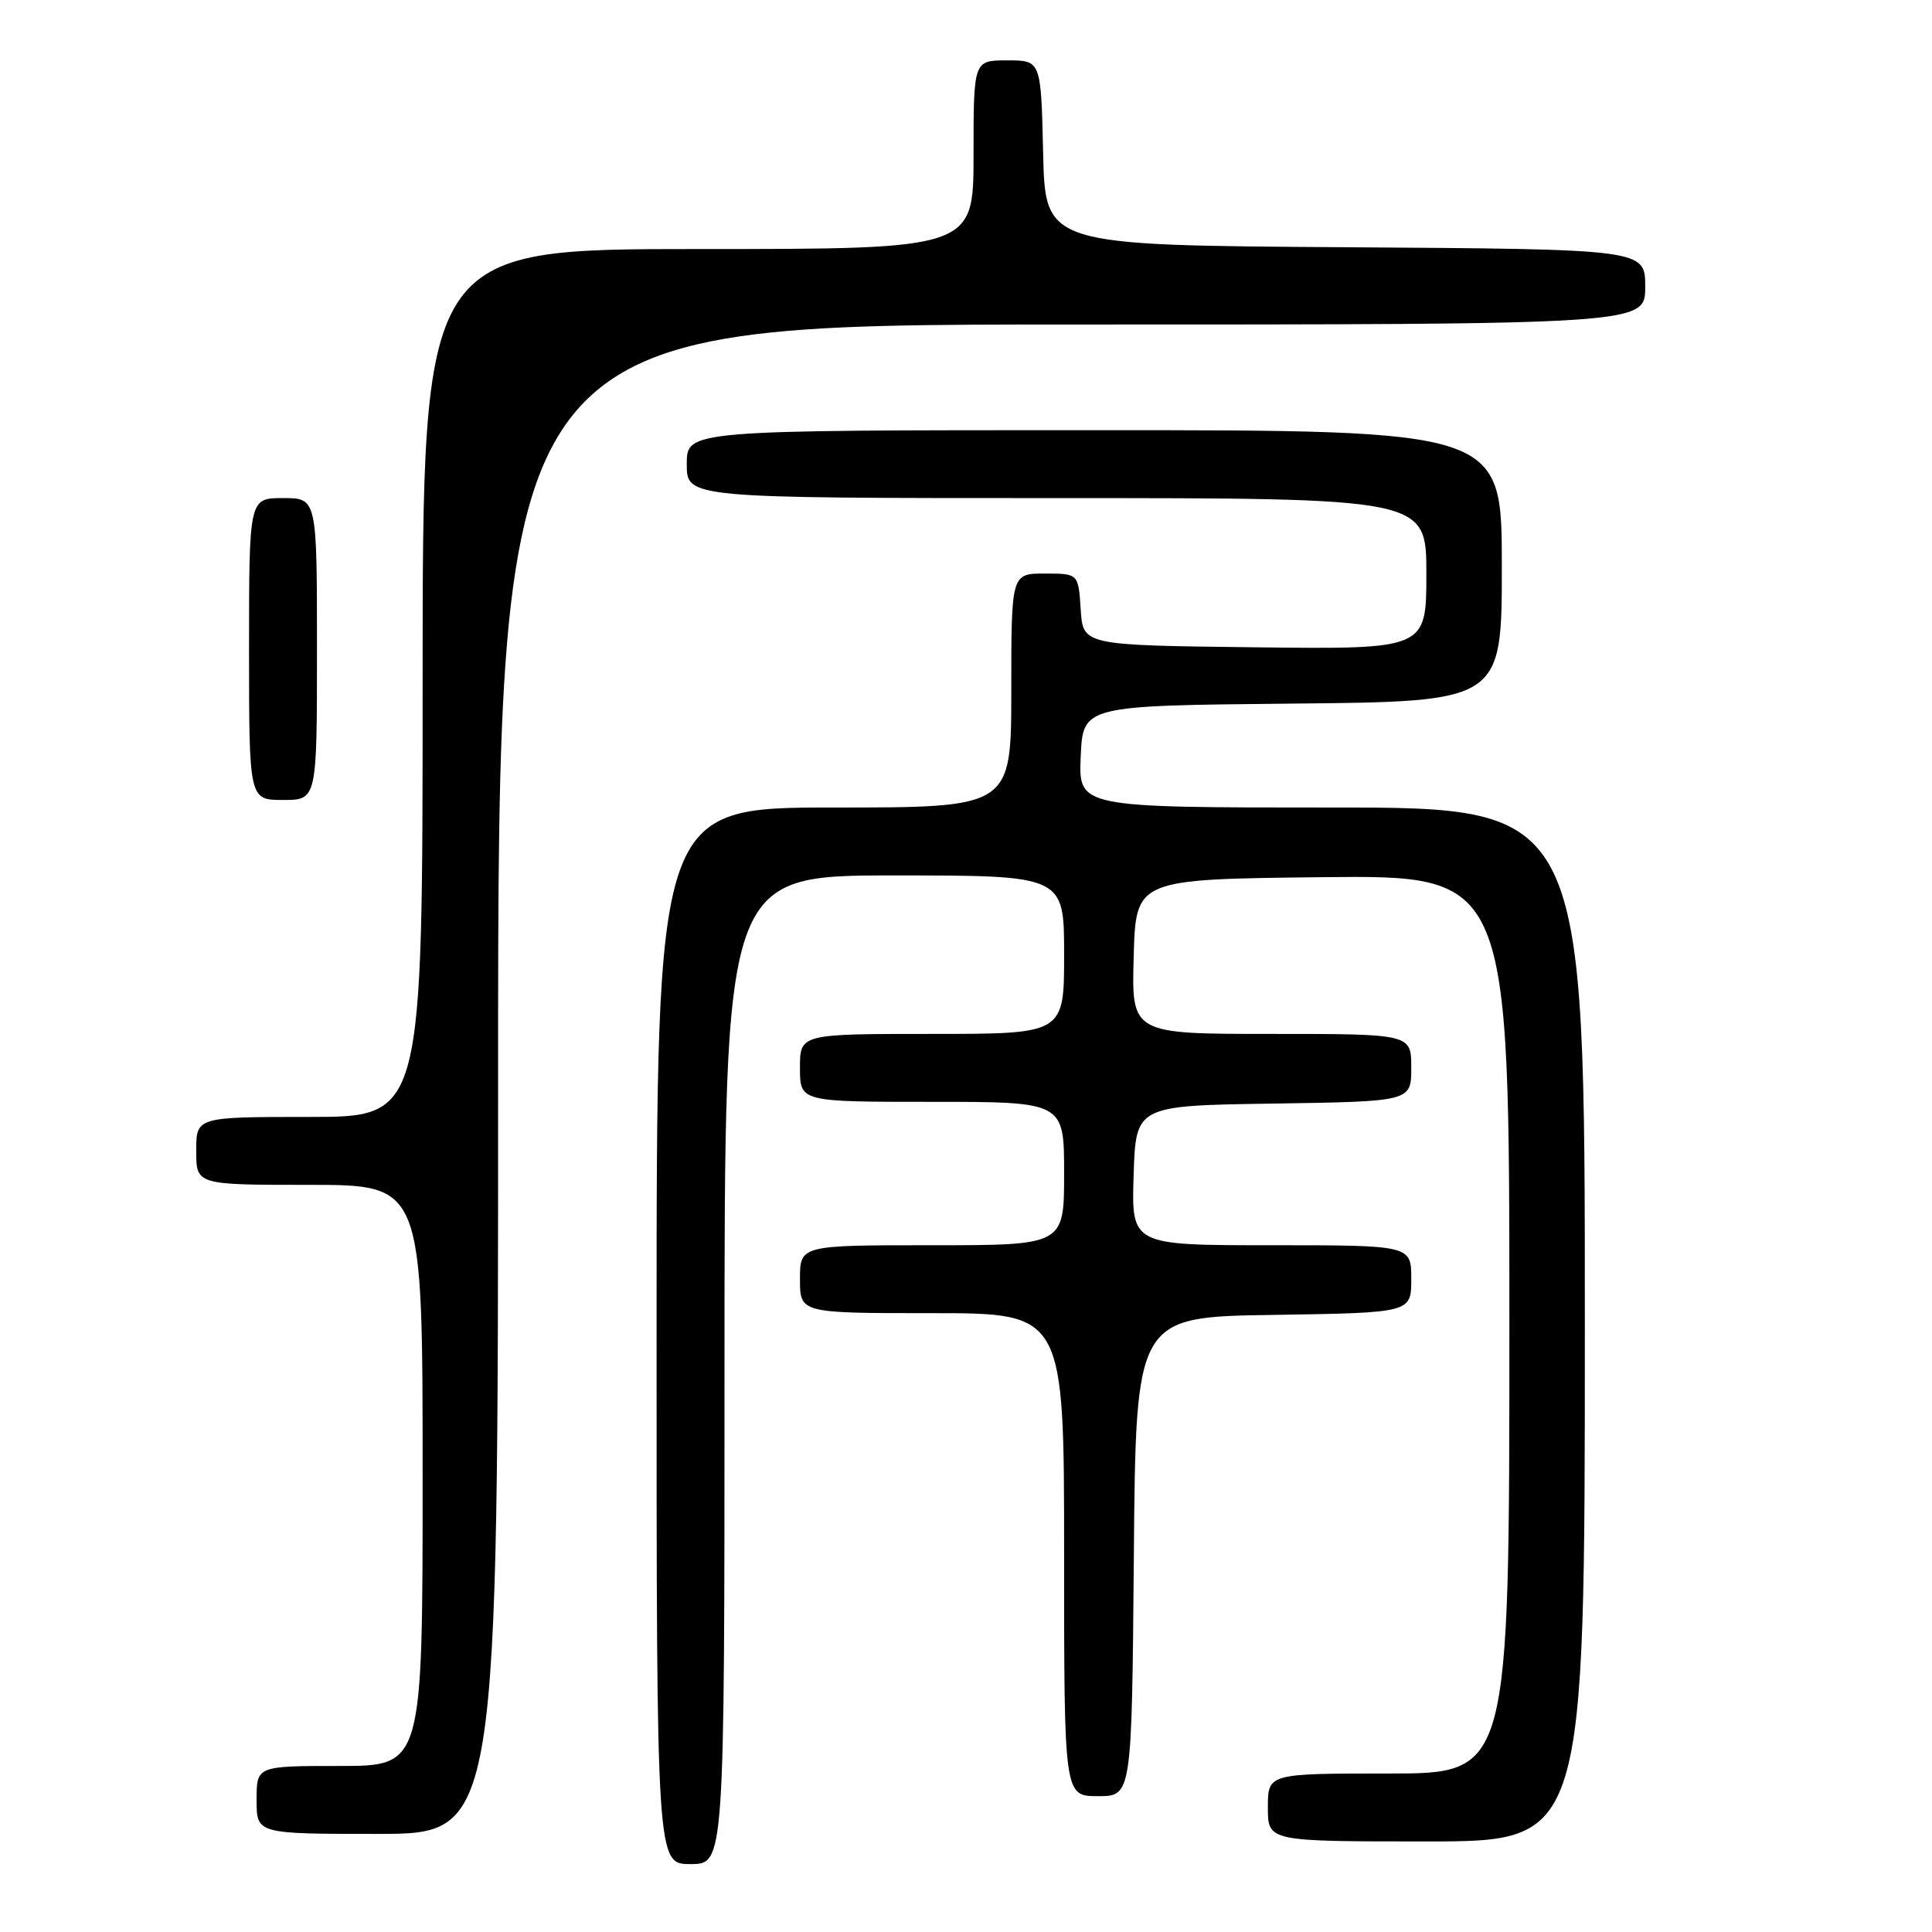 <?xml version="1.0" encoding="UTF-8" standalone="no"?>
<!DOCTYPE svg PUBLIC "-//W3C//DTD SVG 1.1//EN" "http://www.w3.org/Graphics/SVG/1.1/DTD/svg11.dtd" >
<svg xmlns="http://www.w3.org/2000/svg" xmlns:xlink="http://www.w3.org/1999/xlink" version="1.1" viewBox="0 0 256 256">
 <g >
 <path fill="currentColor"
d=" M 96.00 181.50 C 96.00 116.00 96.00 116.00 118.50 116.00 C 141.00 116.00 141.00 116.00 141.00 126.50 C 141.00 137.00 141.00 137.00 123.50 137.00 C 106.00 137.00 106.00 137.00 106.00 141.50 C 106.00 146.00 106.00 146.00 123.50 146.00 C 141.00 146.00 141.00 146.00 141.00 155.50 C 141.00 165.00 141.00 165.00 123.50 165.00 C 106.00 165.00 106.00 165.00 106.00 169.50 C 106.00 174.00 106.00 174.00 123.50 174.00 C 141.00 174.00 141.00 174.00 141.00 206.00 C 141.00 238.00 141.00 238.00 145.49 238.00 C 149.97 238.00 149.97 238.00 150.24 206.25 C 150.50 174.50 150.50 174.50 168.75 174.23 C 187.00 173.95 187.00 173.95 187.00 169.48 C 187.00 165.00 187.00 165.00 168.46 165.00 C 149.92 165.00 149.92 165.00 150.21 155.75 C 150.50 146.50 150.50 146.50 168.75 146.23 C 187.00 145.95 187.00 145.95 187.00 141.48 C 187.00 137.00 187.00 137.00 168.47 137.00 C 149.93 137.00 149.93 137.00 150.22 126.75 C 150.50 116.50 150.50 116.50 175.25 116.23 C 200.00 115.97 200.00 115.97 200.00 175.48 C 200.00 235.00 200.00 235.00 184.00 235.00 C 168.00 235.00 168.00 235.00 168.00 239.50 C 168.00 244.00 168.00 244.00 189.00 244.00 C 210.00 244.00 210.00 244.00 210.00 175.50 C 210.00 107.00 210.00 107.00 176.45 107.00 C 142.91 107.00 142.91 107.00 143.20 100.25 C 143.50 93.50 143.50 93.50 171.25 93.23 C 199.00 92.97 199.00 92.97 199.00 74.98 C 199.00 57.00 199.00 57.00 145.00 57.00 C 91.00 57.00 91.00 57.00 91.00 61.50 C 91.00 66.00 91.00 66.00 140.00 66.00 C 189.00 66.00 189.00 66.00 189.00 76.02 C 189.00 86.04 189.00 86.04 166.25 85.77 C 143.50 85.50 143.50 85.50 143.20 80.75 C 142.89 76.00 142.89 76.00 138.45 76.00 C 134.00 76.00 134.00 76.00 134.00 91.50 C 134.00 107.00 134.00 107.00 110.50 107.00 C 87.00 107.00 87.00 107.00 87.00 177.00 C 87.00 247.00 87.00 247.00 91.50 247.00 C 96.00 247.00 96.00 247.00 96.00 181.50 Z  M 66.00 143.00 C 66.00 43.00 66.00 43.00 142.00 43.00 C 218.00 43.00 218.00 43.00 218.00 38.01 C 218.00 33.02 218.00 33.02 178.25 32.76 C 138.50 32.50 138.50 32.50 138.22 20.25 C 137.94 8.00 137.94 8.00 133.47 8.00 C 129.00 8.00 129.00 8.00 129.00 20.50 C 129.00 33.00 129.00 33.00 92.50 33.00 C 56.00 33.00 56.00 33.00 56.00 90.50 C 56.00 148.00 56.00 148.00 41.00 148.00 C 26.00 148.00 26.00 148.00 26.00 152.50 C 26.00 157.00 26.00 157.00 41.00 157.00 C 56.00 157.00 56.00 157.00 56.00 195.50 C 56.00 234.00 56.00 234.00 45.00 234.00 C 34.00 234.00 34.00 234.00 34.00 238.50 C 34.00 243.00 34.00 243.00 50.00 243.00 C 66.00 243.00 66.00 243.00 66.00 143.00 Z  M 42.00 86.00 C 42.00 66.00 42.00 66.00 37.50 66.00 C 33.00 66.00 33.00 66.00 33.00 86.00 C 33.00 106.00 33.00 106.00 37.50 106.00 C 42.00 106.00 42.00 106.00 42.00 86.00 Z "/>
</g>
</svg>